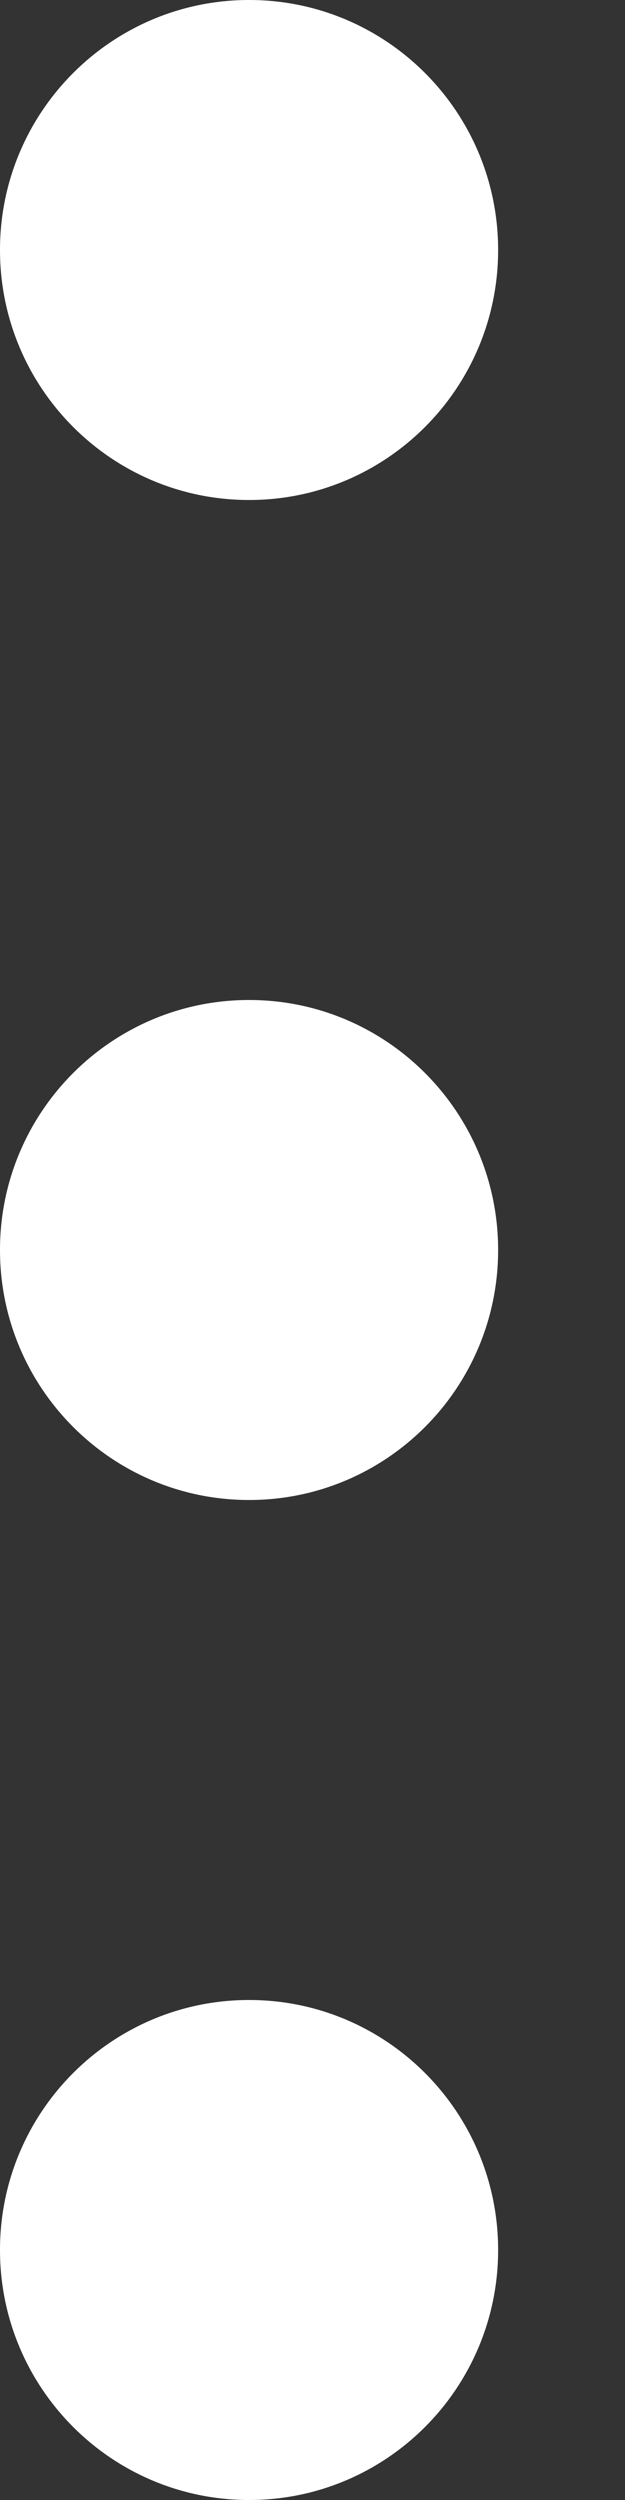 <svg width="4" height="16" viewBox="0 0 4 16" fill="none" xmlns="http://www.w3.org/2000/svg">
<rect x="0" y="0" width="4" height="16" fill="#333333" stroke="none"/>
<path fill-rule="evenodd" clip-rule="evenodd" d="M1.594 3.2C2.475 3.2 3.188 2.484 3.188 1.6C3.188 0.716 2.475 0 1.594 0C0.714 0 0 0.716 0 1.6C0 2.484 0.714 3.2 1.594 3.2Z" fill="white"/>
<path fill-rule="evenodd" clip-rule="evenodd" d="M1.594 9.6C2.475 9.6 3.188 8.884 3.188 8C3.188 7.116 2.475 6.4 1.594 6.4C0.714 6.4 0 7.116 0 8C0 8.884 0.714 9.6 1.594 9.6Z" fill="white"/>
<path fill-rule="evenodd" clip-rule="evenodd" d="M1.594 16C2.475 16 3.188 15.284 3.188 14.4C3.188 13.516 2.475 12.8 1.594 12.8C0.714 12.8 0 13.516 0 14.4C0 15.284 0.714 16 1.594 16Z" fill="white"/>
</svg>
